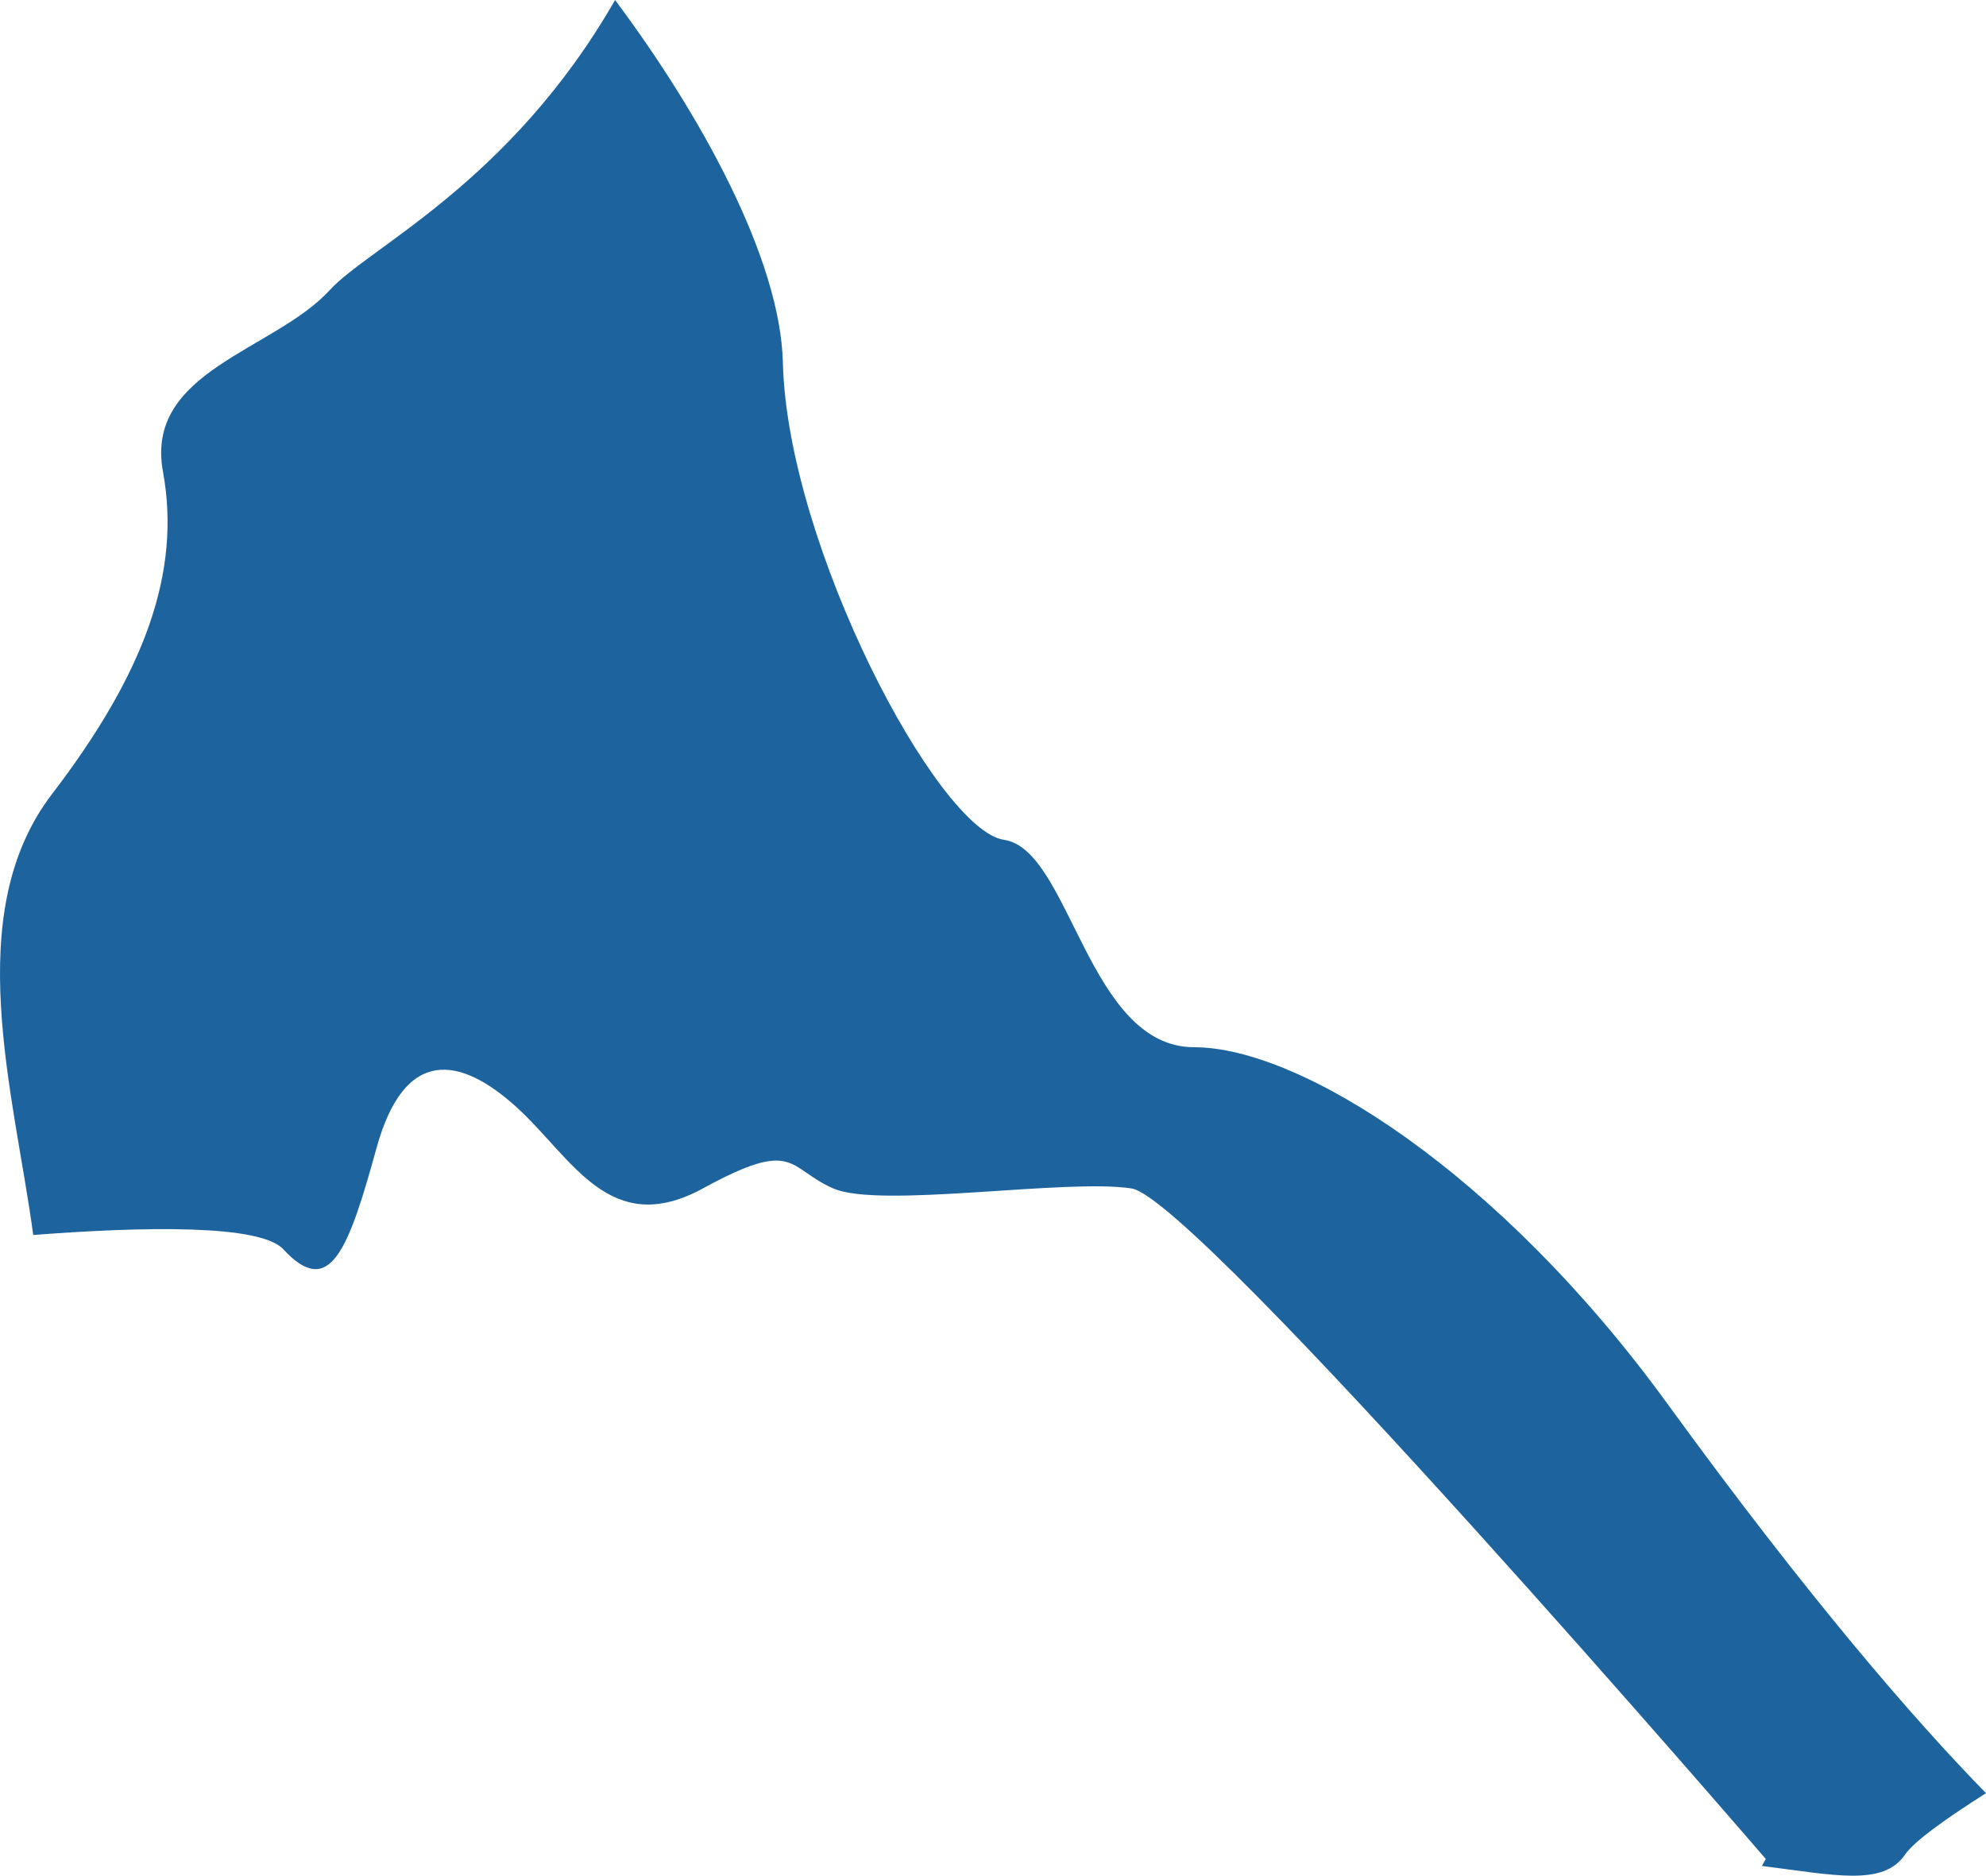 <?xml version="1.0" encoding="UTF-8"?>
<!DOCTYPE svg PUBLIC "-//W3C//DTD SVG 1.1//EN" "http://www.w3.org/Graphics/SVG/1.1/DTD/svg11.dtd">
<svg version="1.1" xmlns="http://www.w3.org/2000/svg" xmlns:xlink="http://www.w3.org/1999/xlink" x="0" y="0" width="70.814" height="66.866" viewBox="0, 0, 70.814, 66.866">
  <g id="Calque_1">
    <path d="M11.747,10.353 C9.763,12.504 5.148,13.226 5.811,16.816 C6.469,20.412 5.148,24.002 1.854,28.308 C-1.43,32.592 0.512,39.009 1.185,44.026 C5.158,43.72 9.28,43.645 10.102,44.535 C11.768,46.339 12.431,44.535 13.428,40.916 C14.431,37.292 16.42,37.656 18.42,39.471 C20.409,41.28 21.735,44.177 25.061,42.367 C28.382,40.552 28.053,41.639 29.713,42.367 C31.379,43.096 38.026,42.003 40.349,42.367 C42.683,42.726 62.963,66.271 62.963,66.271 C62.963,66.271 62.91,66.357 62.825,66.519 C65.387,66.837 67.137,67.259 67.923,66.12 C68.251,65.635 69.403,64.82 70.814,63.924 C68.22,61.27 64.459,56.923 59.456,50.044 C53.457,41.789 46.365,37.332 42.577,37.332 C38.79,37.332 38.164,30.285 35.803,29.939 C33.437,29.603 28.074,19.458 27.915,12.926 C27.825,9.249 25.024,4.139 21.932,-0 C18.176,6.544 13.137,8.816 11.747,10.353" fill="#1D649F"/>
  </g>
</svg>
